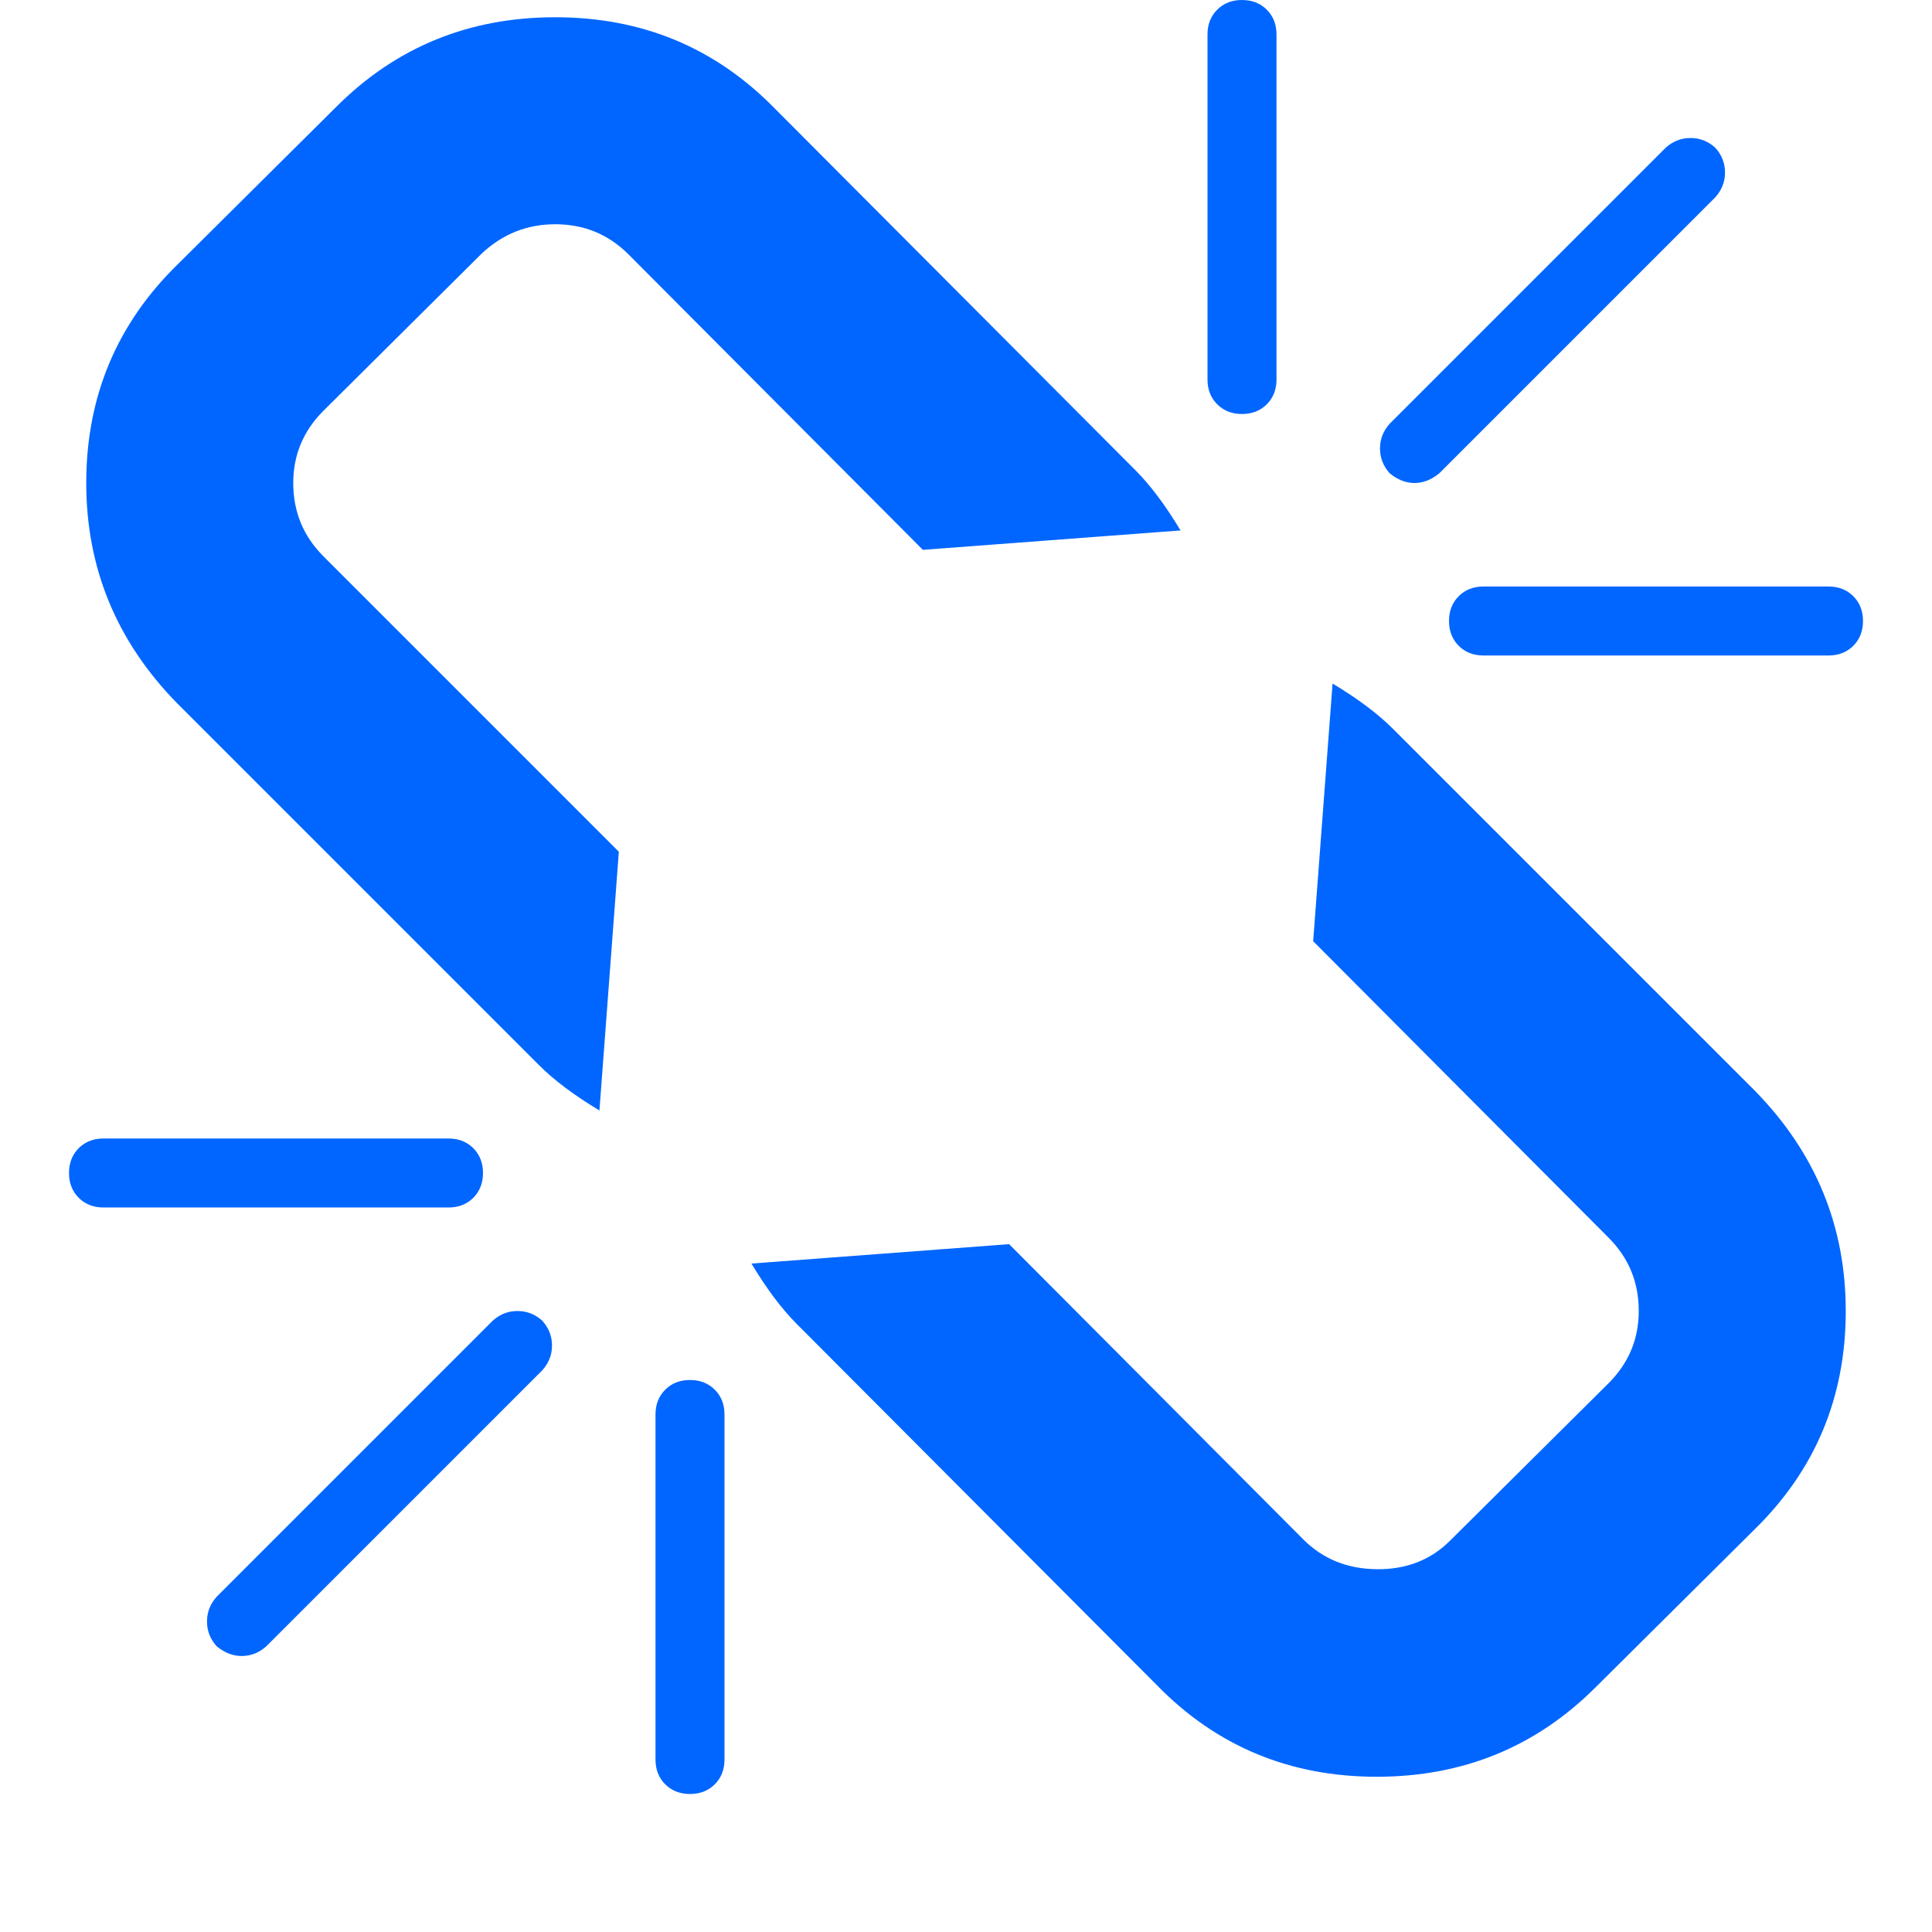 <?xml version="1.0" encoding="utf-8"?>
<!-- Generator: Adobe Illustrator 21.1.0, SVG Export Plug-In . SVG Version: 6.00 Build 0)  -->
<svg version="1.1" id="Layer_1" xmlns="http://www.w3.org/2000/svg" xmlns:xlink="http://www.w3.org/1999/xlink" x="0px" y="0px"
	 viewBox="0 0 1792 1792" style="enable-background:new 0 0 1792 1792;" xml:space="preserve">
<style type="text/css">
	.st0{fill:#0066FF;}
</style>
<path class="st0" d="M503,1271l-256,256c-6.7,6-14.3,9-23,9c-8,0-15.7-3-23-9c-6-6.7-9-14.3-9-23s3-16.3,9-23l256-256
	c6.7-6,14.3-9,23-9s16.3,3,23,9c6,6.7,9,14.3,9,23S509,1264.3,503,1271z M672,1312v320c0,9.3-3,17-9,23s-13.7,9-23,9s-17-3-23-9
	s-9-13.7-9-23v-320c0-9.3,3-17,9-23s13.7-9,23-9s17,3,23,9S672,1302.7,672,1312z M448,1088c0,9.3-3,17-9,23s-13.7,9-23,9H96
	c-9.3,0-17-3-23-9s-9-13.7-9-23s3-17,9-23s13.7-9,23-9h320c9.3,0,17,3,23,9S448,1078.7,448,1088z M1712,1216c0,80-28.3,147.7-85,203
	l-147,146c-55.3,55.3-123,83-203,83c-80.7,0-148.7-28.3-204-85l-334-335c-14-14-28-32.7-42-56l239-18l273,274
	c18,18,40.7,27.2,68,27.5s50-8.5,68-26.5l147-146c18.7-18.7,28-41,28-67c0-26.7-9.3-49.3-28-68l-274-275l18-239c23.3,14,42,28,56,42
	l336,336C1684,1069.3,1712,1137.3,1712,1216z M1095,492l-239,18L583,236c-18.7-18.7-41.3-28-68-28c-26,0-48.7,9-68,27L300,381
	c-18.7,18.7-28,41-28,67c0,26.7,9.3,49.3,28,68l274,274l-18,240c-23.3-14-42-28-56-42L164,652c-56-57.3-84-125.3-84-204
	c0-80,28.3-147.7,85-203L312,99c55.3-55.3,123-83,203-83c80.7,0,148.7,28.3,204,85l334,335C1067,450,1081,468.7,1095,492z M1728,576
	c0,9.3-3,17-9,23s-13.7,9-23,9h-320c-9.3,0-17-3-23-9s-9-13.7-9-23s3-17,9-23s13.7-9,23-9h320c9.3,0,17,3,23,9S1728,566.7,1728,576z
	 M1184,32v320c0,9.3-3,17-9,23s-13.7,9-23,9s-17-3-23-9s-9-13.7-9-23V32c0-9.3,3-17,9-23s13.7-9,23-9s17,3,23,9S1184,22.7,1184,32z
	 M1591,183l-256,256c-7.3,6-15,9-23,9s-15.7-3-23-9c-6-6.7-9-14.3-9-23s3-16.3,9-23l256-256c6.7-6,14.3-9,23-9s16.3,3,23,9
	c6,6.7,9,14.3,9,23S1597,176.3,1591,183z"/>
</svg>
